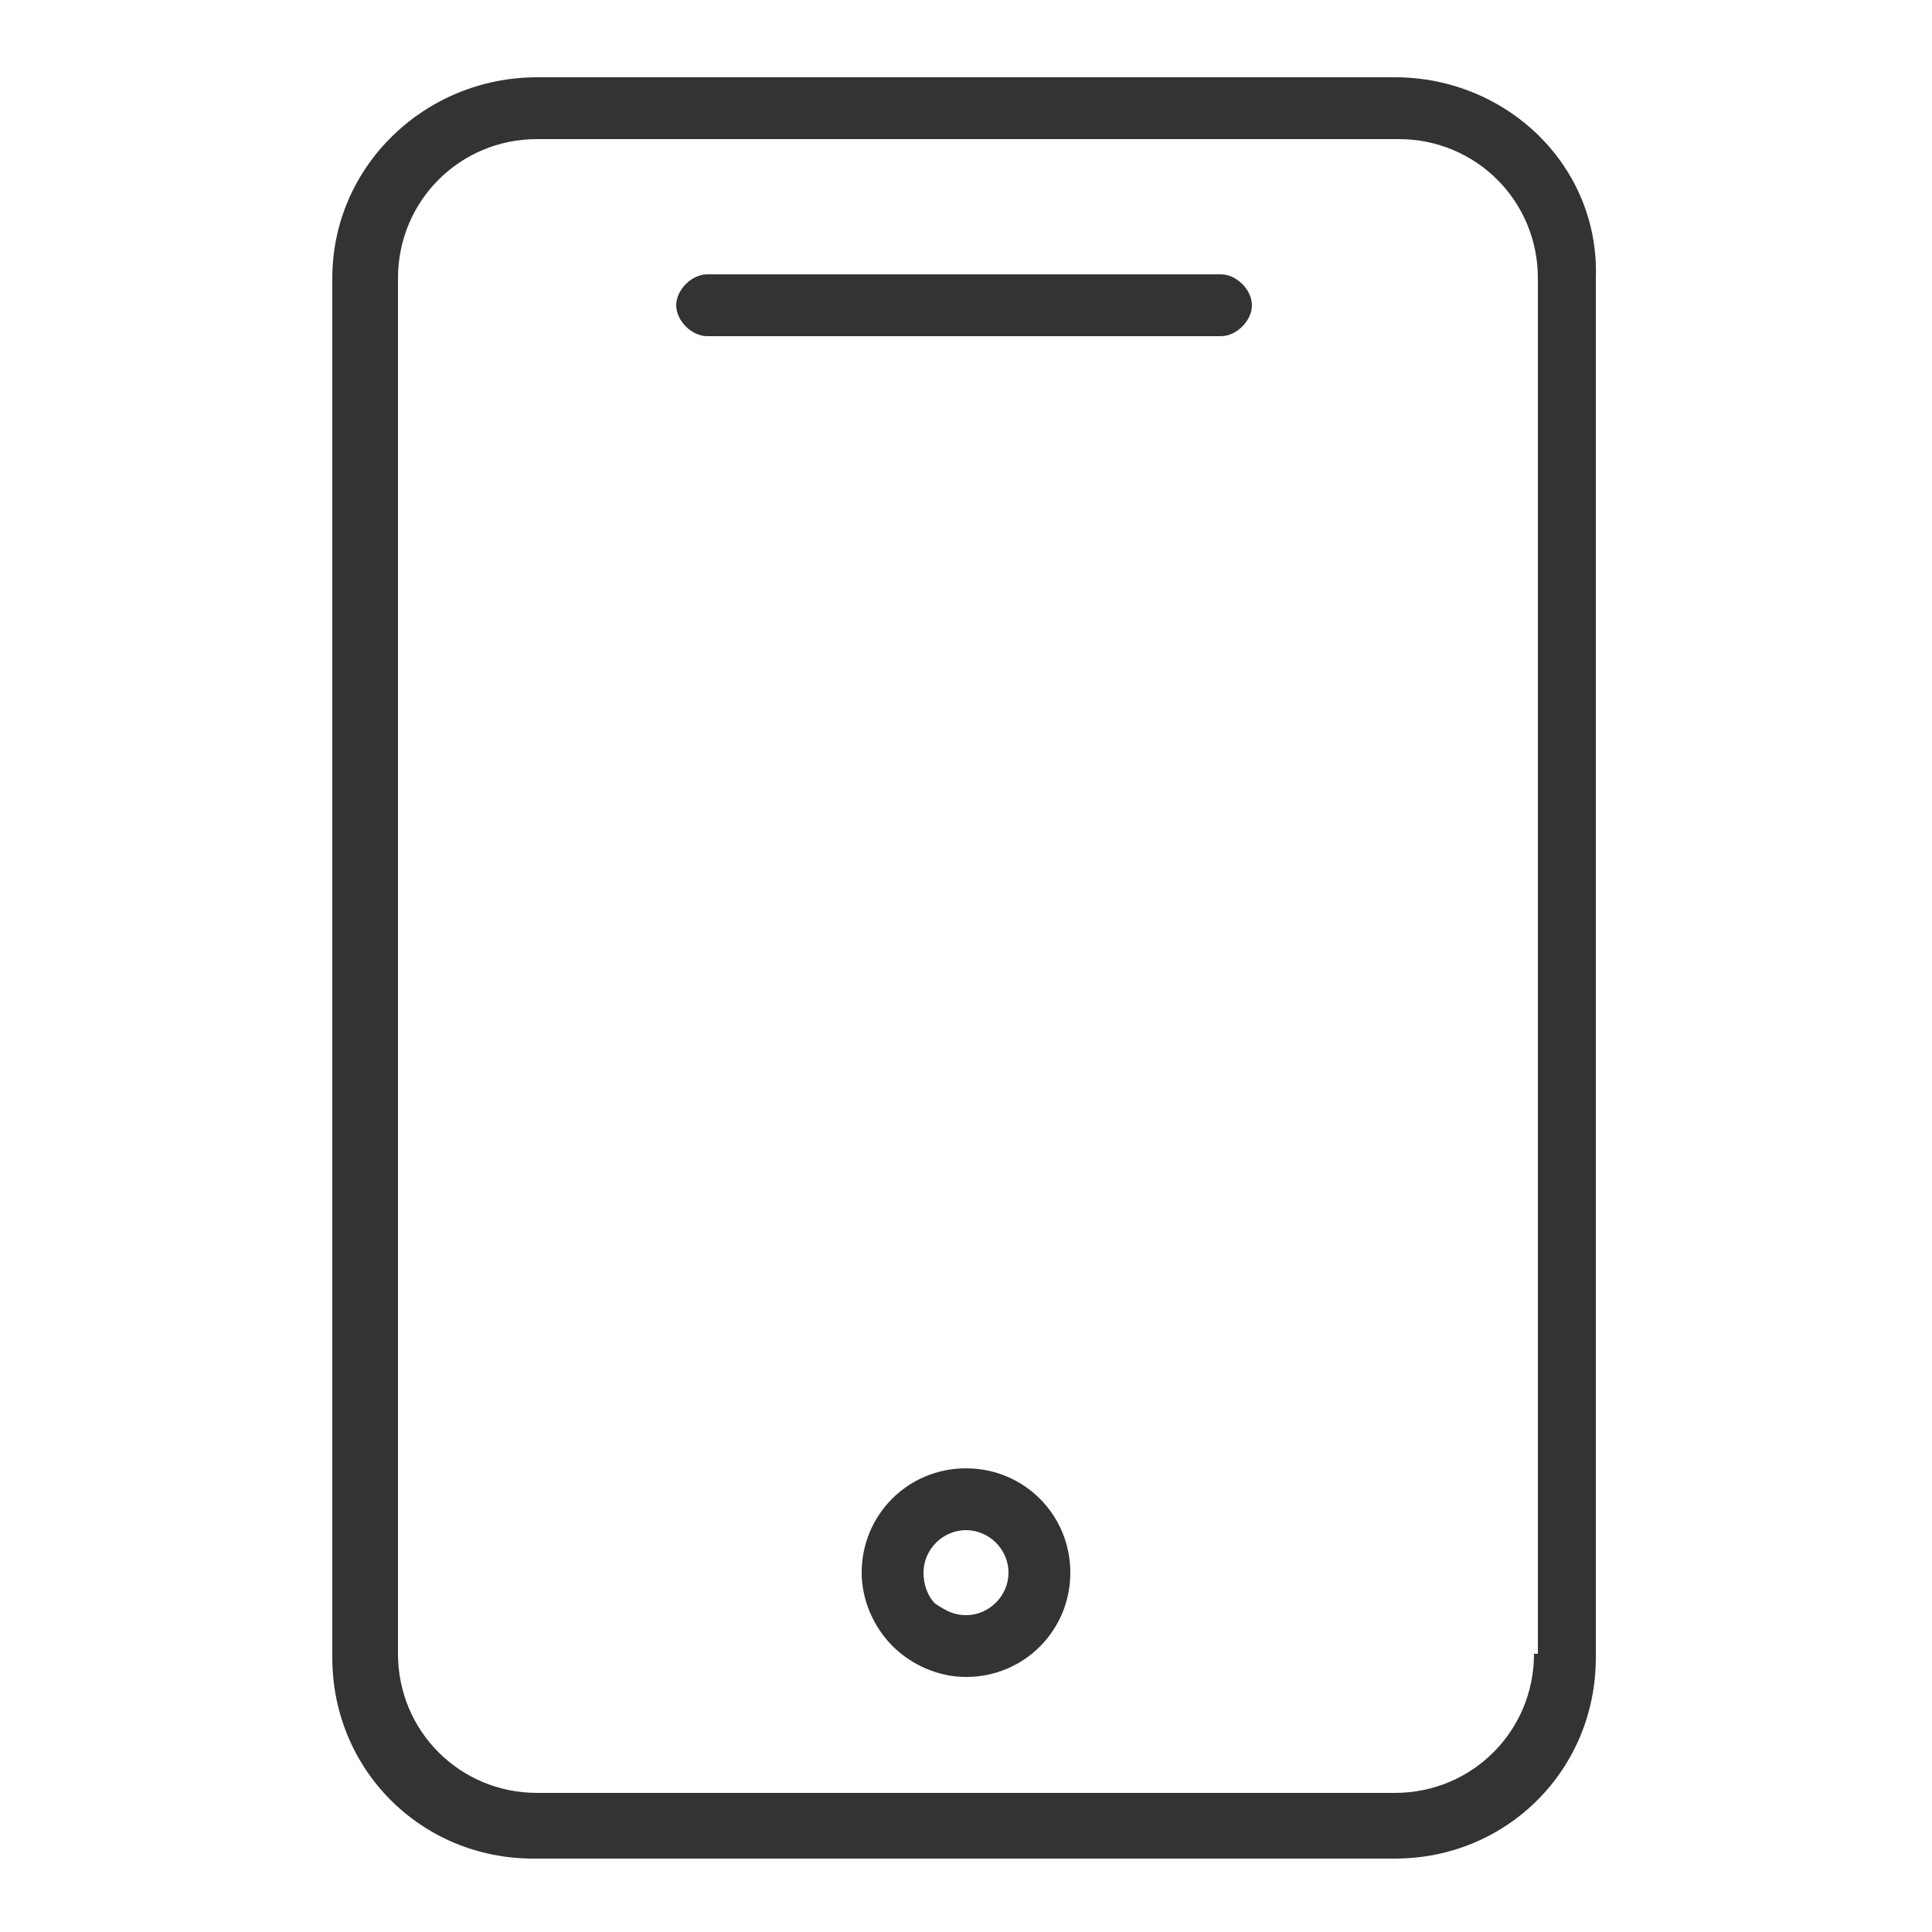<?xml version="1.0" encoding="utf-8"?>
<!-- Generator: Adobe Illustrator 26.0.2, SVG Export Plug-In . SVG Version: 6.00 Build 0)  -->
<svg version="1.1" id="Layer_1" xmlns="http://www.w3.org/2000/svg" xmlns:xlink="http://www.w3.org/1999/xlink" x="0px" y="0px"
	 viewBox="0 0 50 50" style="enable-background:new 0 0 50 50;" xml:space="preserve">
<style type="text/css">
	.st0{fill:#333333;}
</style>
<g>
	<path class="st0" d="M36.1,2H13.9C11,2,8.6,4.3,8.6,7.2v35.7c0,2.9,2.3,5.2,5.2,5.2h22.3c2.9,0,5.2-2.3,5.2-5.2V7.2
		C41.4,4.3,39,2,36.1,2z M39.7,42.8c0,2-1.6,3.6-3.6,3.6H13.9c-2,0-3.6-1.6-3.6-3.6V7.2c0-2,1.6-3.6,3.6-3.6h22.3
		c2,0,3.6,1.6,3.6,3.6V42.8z"/>
	<path class="st0" d="M31.6,7.1H18.3c-0.4,0-0.8,0.4-0.8,0.8c0,0.4,0.4,0.8,0.8,0.8h13.3c0.4,0,0.8-0.4,0.8-0.8
		C32.4,7.5,32,7.1,31.6,7.1z"/>
	<path class="st0" d="M25,38c-1.5,0-2.7,1.2-2.7,2.7c0,0.7,0.3,1.4,0.8,1.9c0.5,0.5,1.2,0.8,1.9,0.8l0,0c1.5,0,2.7-1.2,2.7-2.7
		C27.7,39.2,26.5,38,25,38z M25,41.8L25,41.8c-0.3,0-0.5-0.1-0.8-0.3c-0.2-0.2-0.3-0.5-0.3-0.8c0-0.6,0.5-1.1,1.1-1.1l0,0
		c0.6,0,1.1,0.5,1.1,1.1C26.1,41.3,25.6,41.8,25,41.8z"/>
</g>
</svg>
